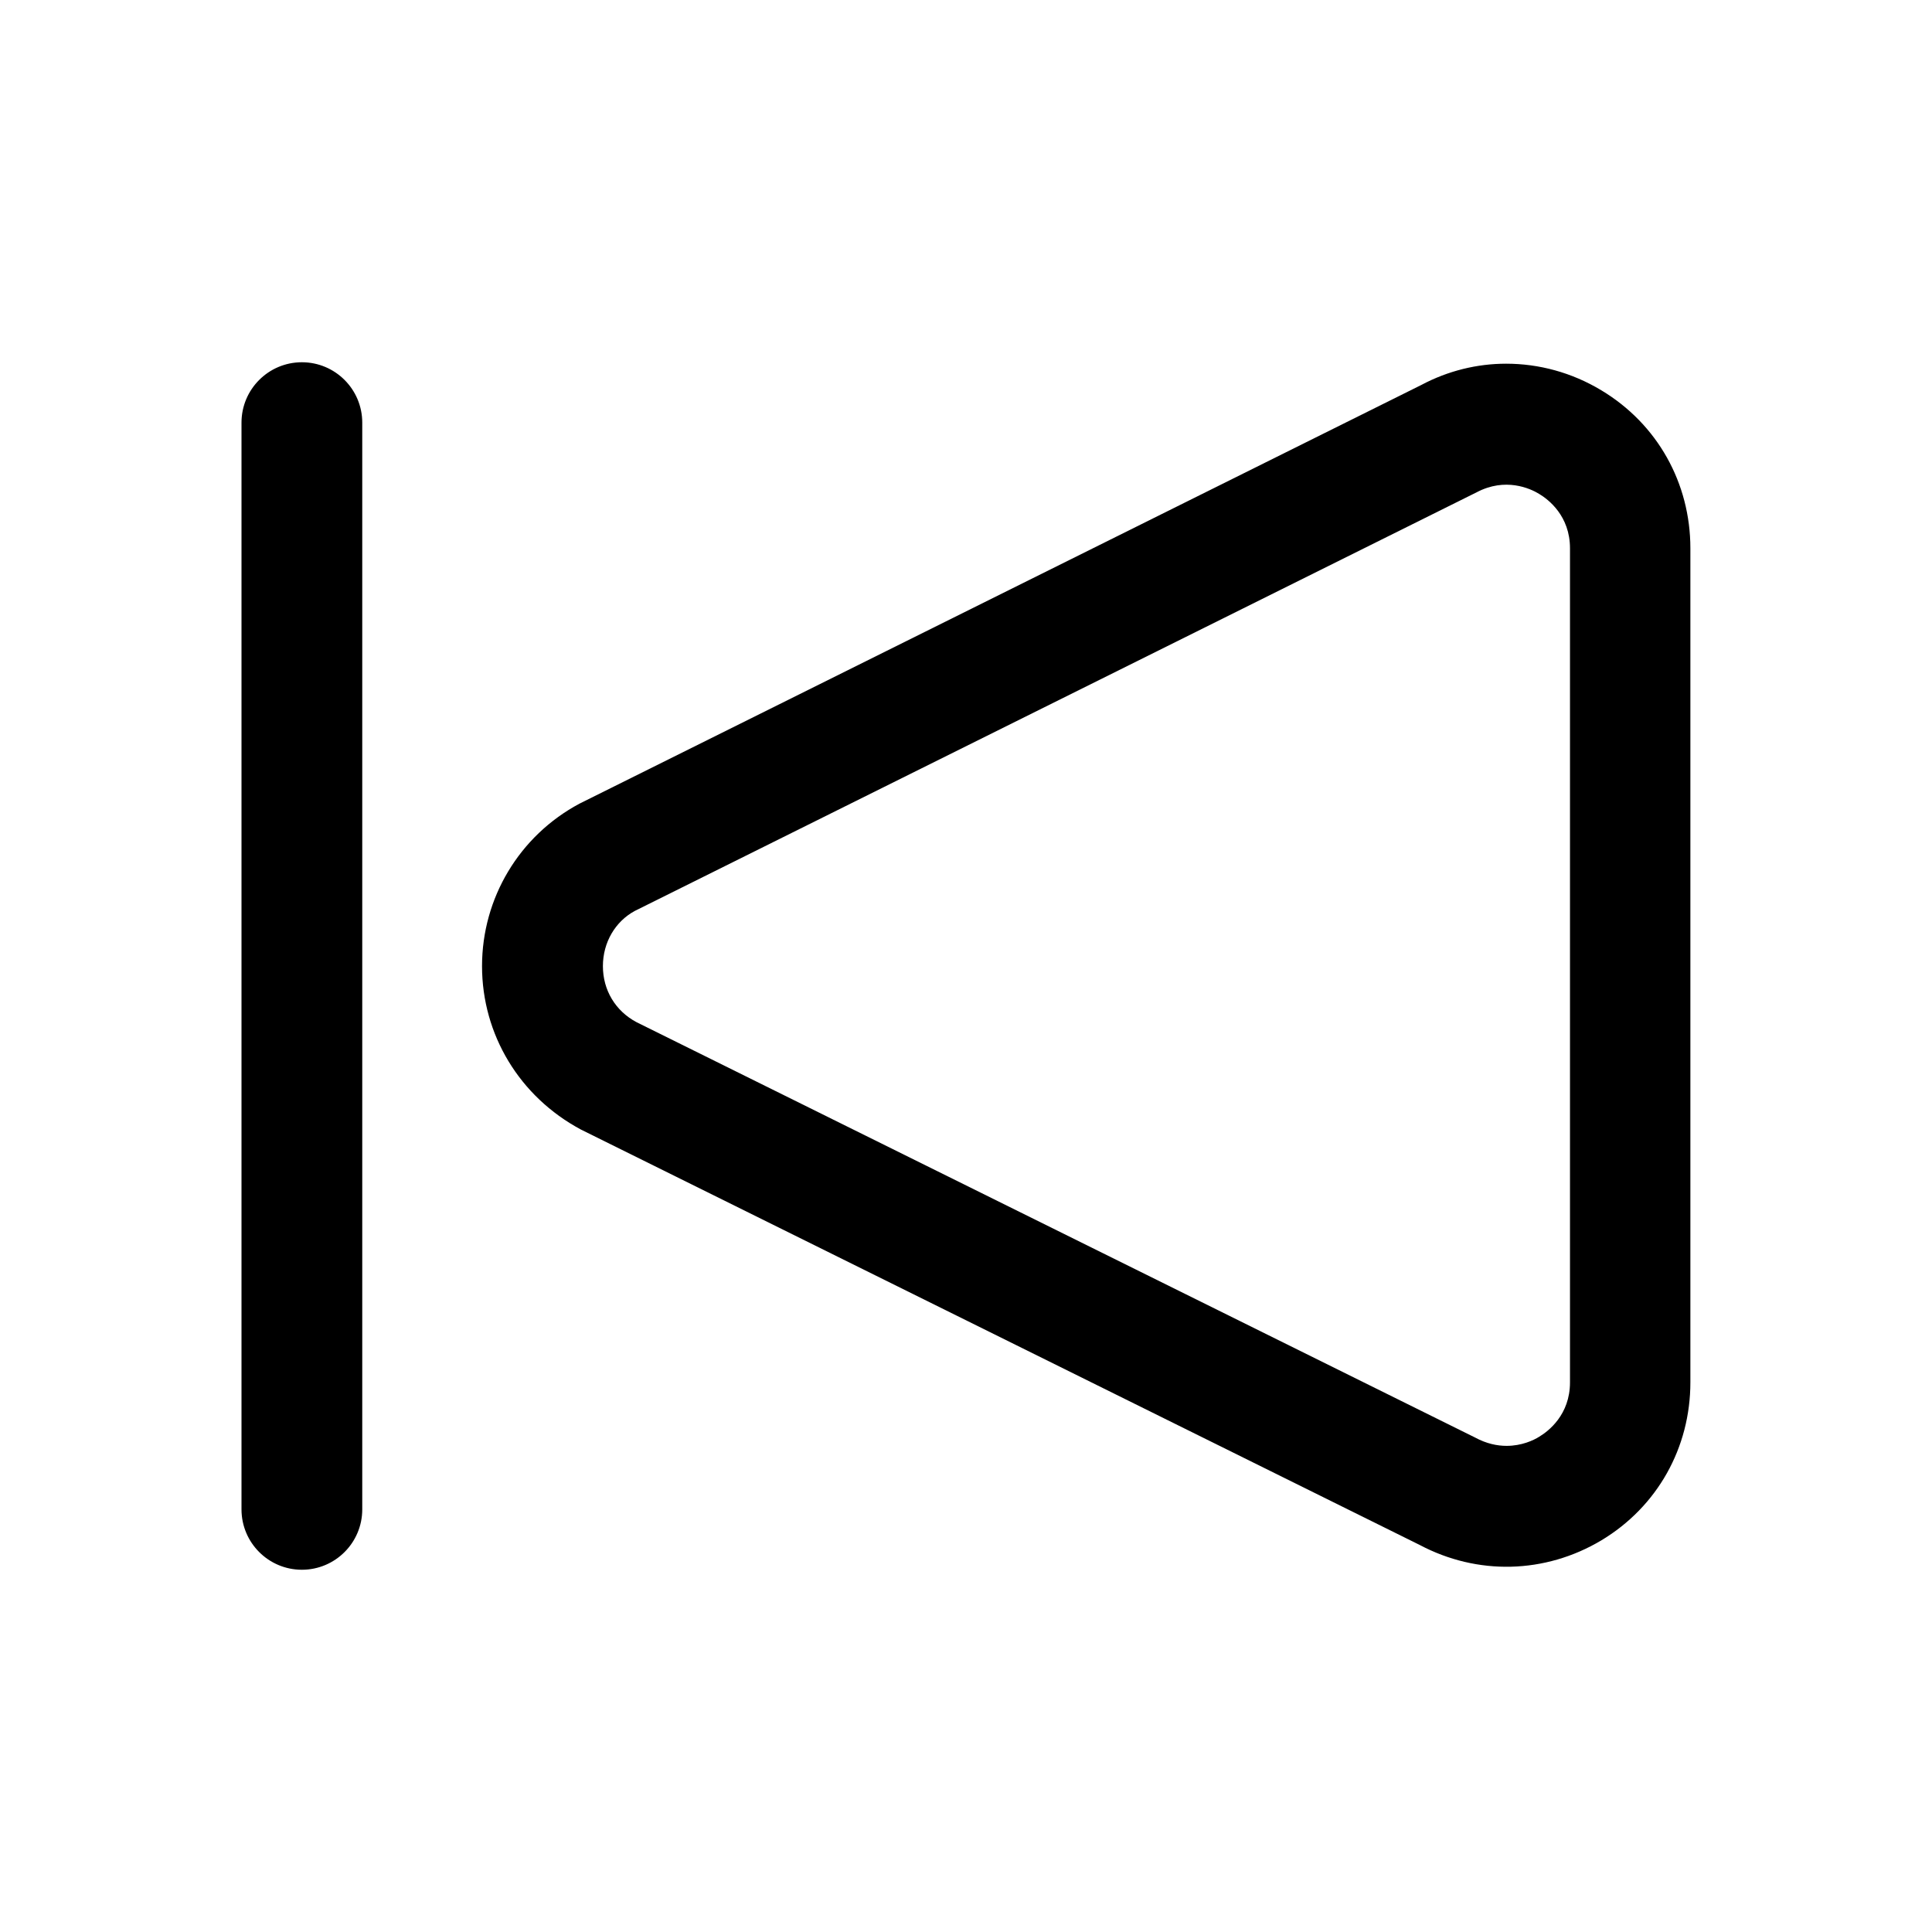 <?xml version="1.0" encoding="UTF-8"?>
<svg width="16px" height="16px" viewBox="0 0 16 16" version="1.1" xmlns="http://www.w3.org/2000/svg" xmlns:xlink="http://www.w3.org/1999/xlink">
    <!-- Generator: Sketch 49.3 (51167) - http://www.bohemiancoding.com/sketch -->
    <title>Skip_Bw</title>
    <desc>Created with Sketch.</desc>
    <defs></defs>
    <g id="Page-1" stroke="none" stroke-width="1" fill="none" fill-rule="evenodd">
        <g id="skip-bw_16" transform="translate(2, 3)" fill="#000000">
            <g id="icon">
                <path d="M10.477,8.974 C10.602,8.974 10.7,8.928 10.746,8.899 C10.823,8.853 11.002,8.717 11.002,8.448 L11.002,1.541 C11.002,1.272 10.823,1.136 10.746,1.09 C10.671,1.044 10.466,0.952 10.229,1.077 L3.257,4.544 C3.096,4.631 2.993,4.804 2.993,5.001 C2.993,5.199 3.096,5.372 3.271,5.465 L10.216,8.905 C10.31,8.956 10.399,8.974 10.477,8.974 M10.473,0.012 C10.745,0.012 11.017,0.085 11.261,0.232 C11.726,0.511 11.999,1 11.999,1.541 L11.999,8.448 C11.999,8.989 11.726,9.478 11.261,9.757 C10.796,10.034 10.236,10.048 9.758,9.795 L2.812,6.355 C2.301,6.082 1.992,5.566 1.992,5.001 C1.992,4.437 2.301,3.921 2.8,3.655 L9.771,0.188 C9.991,0.071 10.232,0.012 10.473,0.012 Z M0.5,0 C0.776,0 1,0.224 1,0.5 L1,9.5 C1,9.776 0.776,10 0.5,10 C0.224,10 -4.54747351e-13,9.776 -4.54747351e-13,9.5 L-4.54747351e-13,0.5 C-4.54747351e-13,0.224 0.224,0 0.5,0 Z" id="fill"></path>
            </g>
        </g>
        <g id="slices" transform="translate(-15, -850)"></g>
    </g>
</svg>